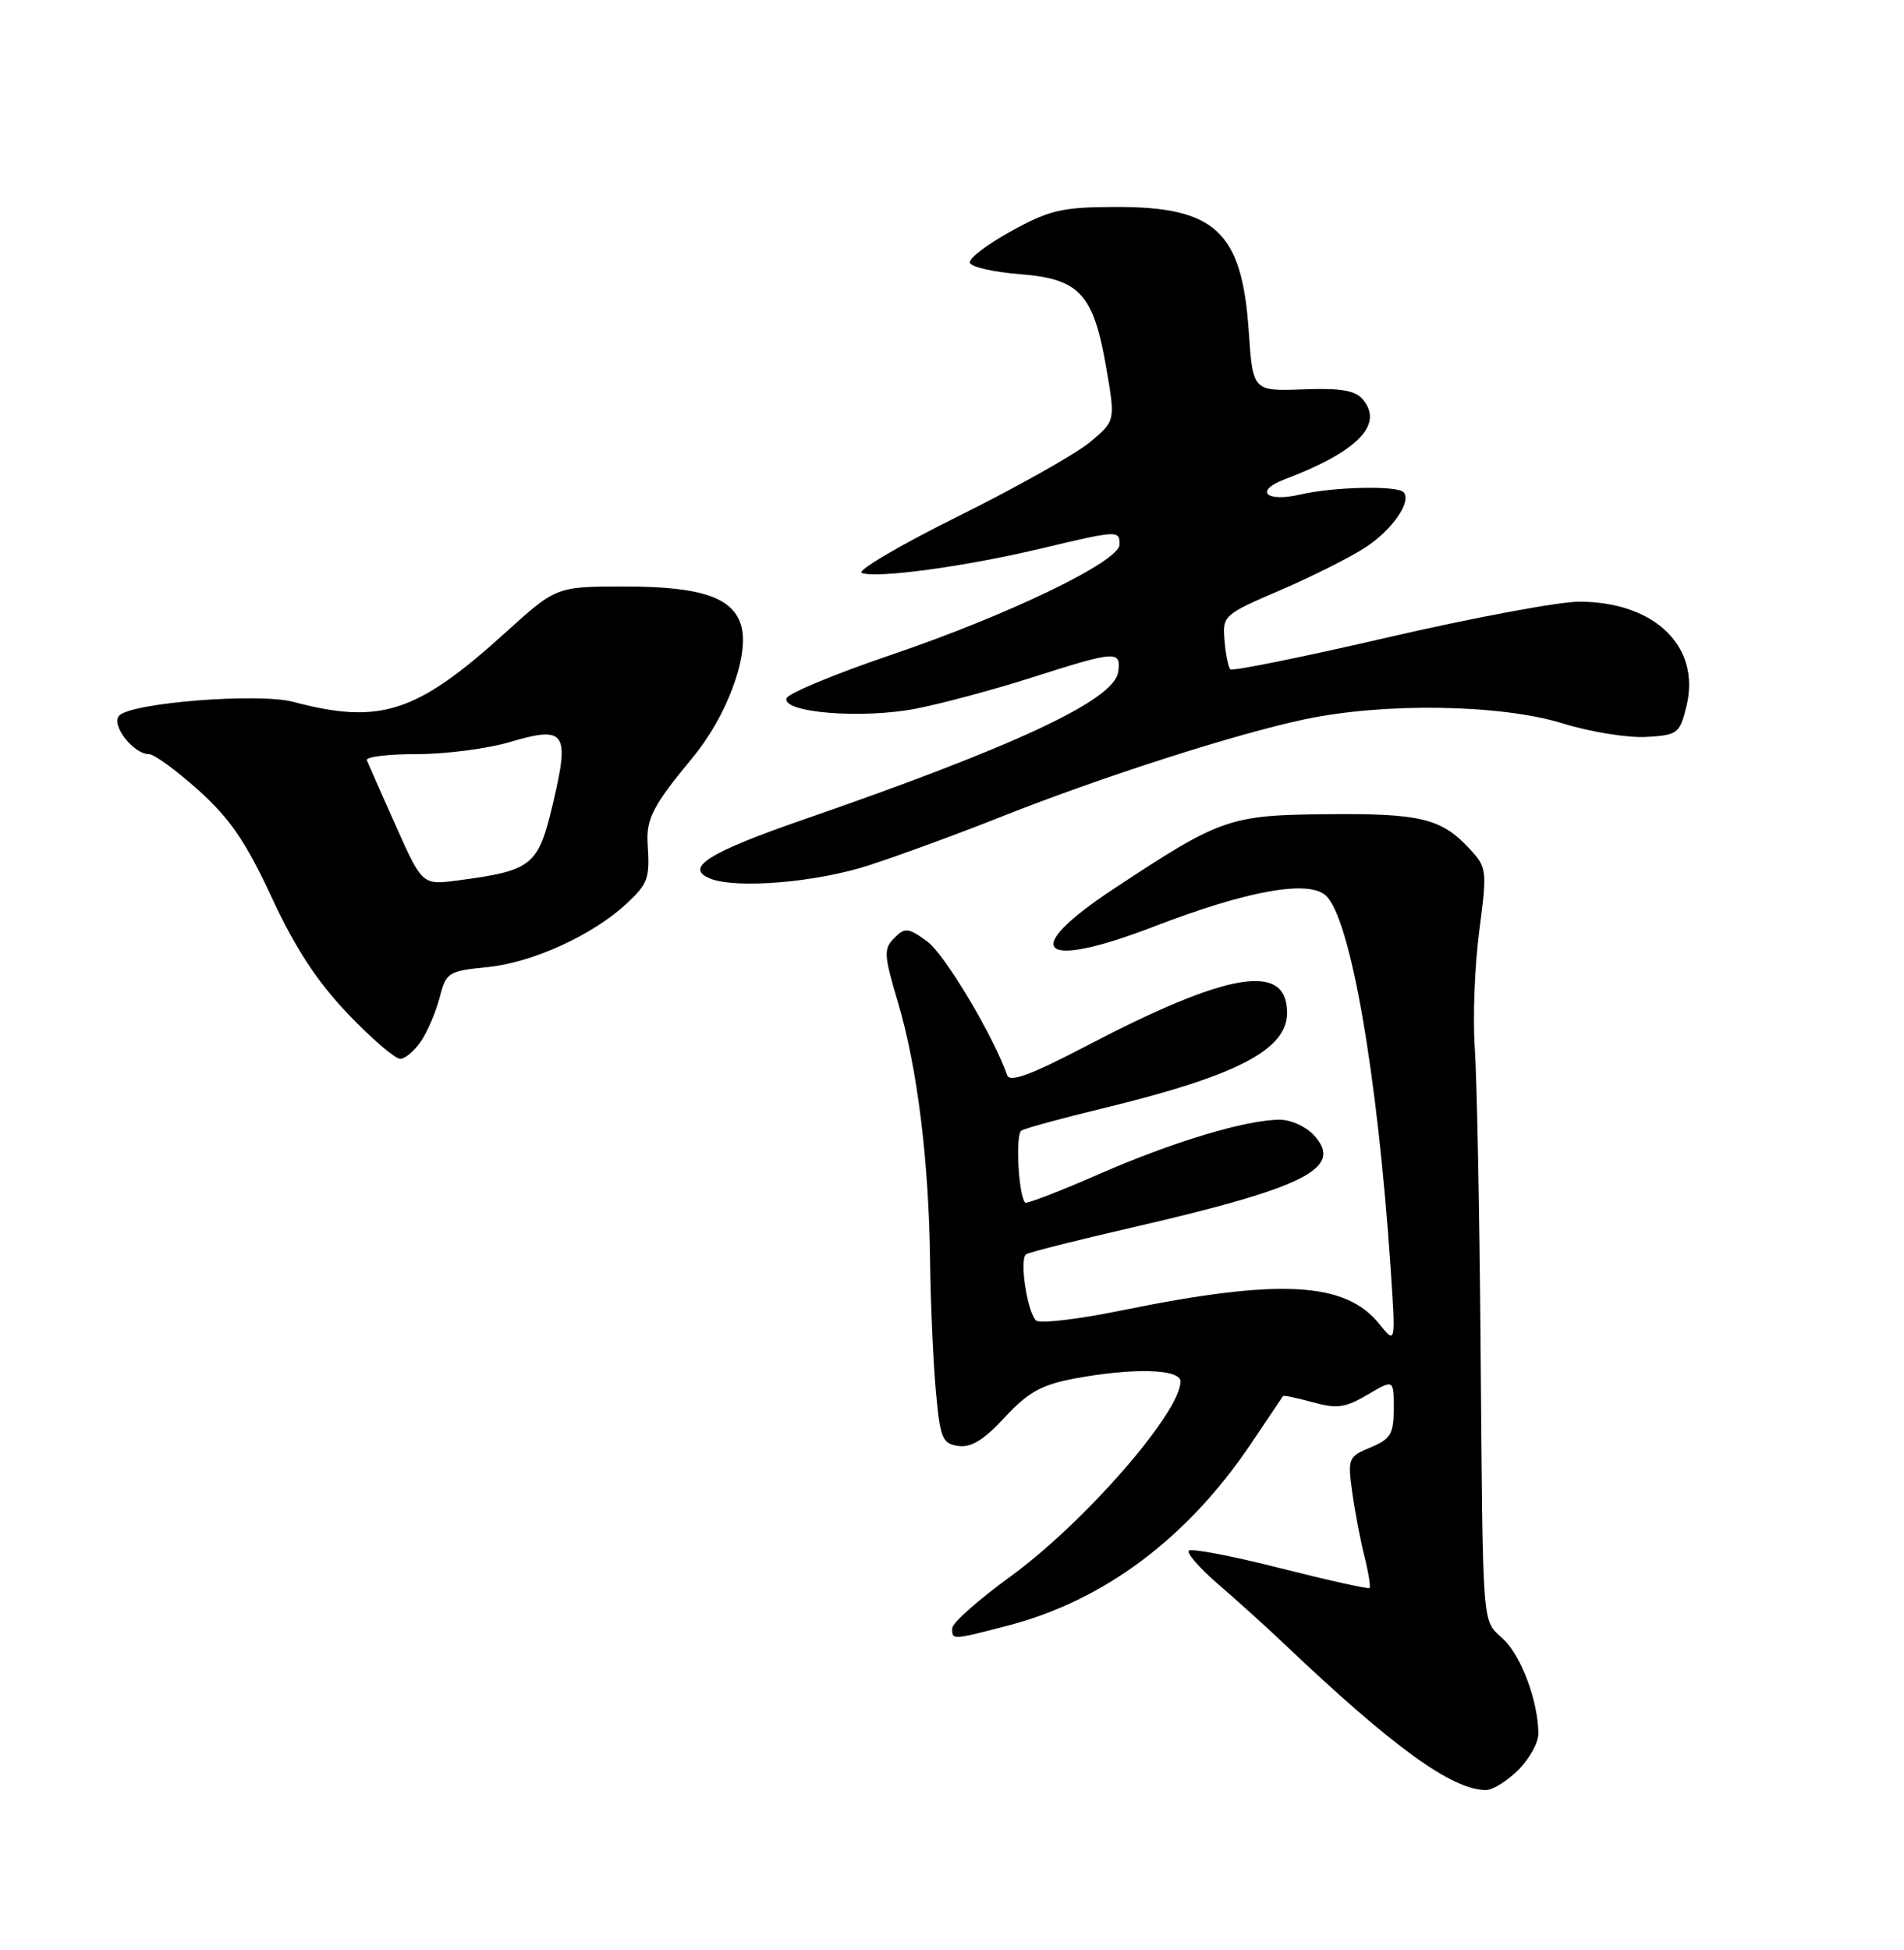 <?xml version="1.0" encoding="UTF-8" standalone="no"?>
<!DOCTYPE svg PUBLIC "-//W3C//DTD SVG 1.1//EN" "http://www.w3.org/Graphics/SVG/1.1/DTD/svg11.dtd" >
<svg xmlns="http://www.w3.org/2000/svg" xmlns:xlink="http://www.w3.org/1999/xlink" version="1.1" viewBox="0 0 250 256">
 <g >
 <path fill="currentColor"
d=" M 199.36 232.36 C 200.81 230.91 202.00 228.78 201.99 227.61 C 201.98 223.43 199.78 217.45 197.41 215.21 C 194.53 212.47 194.73 215.02 194.40 176.00 C 194.26 158.68 193.91 141.35 193.64 137.50 C 193.37 133.65 193.63 126.78 194.23 122.23 C 195.28 114.16 195.25 113.89 192.90 111.37 C 189.24 107.44 186.47 106.77 174.22 106.89 C 161.41 107.01 160.29 107.40 146.20 116.71 C 133.74 124.94 136.46 127.44 151.54 121.63 C 163.75 116.93 171.77 115.48 174.07 117.56 C 177.31 120.50 180.88 140.99 182.59 166.50 C 183.26 176.50 183.26 176.50 181.11 173.82 C 176.64 168.25 168.00 167.80 147.14 172.06 C 141.44 173.23 136.43 173.80 136.01 173.34 C 134.83 172.05 133.83 165.22 134.74 164.66 C 135.18 164.39 141.39 162.82 148.52 161.18 C 171.44 155.90 176.46 153.37 172.55 149.06 C 171.53 147.93 169.50 147.00 168.06 147.00 C 163.61 147.00 153.95 149.91 144.21 154.18 C 139.10 156.42 134.77 158.08 134.60 157.88 C 133.72 156.85 133.31 148.93 134.11 148.43 C 134.61 148.12 139.45 146.80 144.86 145.49 C 162.39 141.24 169.00 137.81 169.00 132.97 C 169.00 126.28 161.32 127.55 142.61 137.33 C 135.36 141.12 132.59 142.14 132.24 141.15 C 130.41 135.93 124.02 125.24 121.74 123.59 C 119.24 121.78 118.83 121.74 117.42 123.15 C 116.00 124.57 116.05 125.36 117.91 131.61 C 120.44 140.14 121.96 152.33 122.12 165.47 C 122.19 170.99 122.53 178.65 122.87 182.50 C 123.44 188.85 123.72 189.53 125.83 189.83 C 127.51 190.07 129.20 189.03 131.92 186.08 C 134.95 182.81 136.72 181.81 140.98 181.00 C 148.70 179.54 155.00 179.70 155.00 181.36 C 155.00 185.44 142.35 199.94 132.63 207.00 C 128.46 210.03 125.04 213.06 125.03 213.75 C 124.99 215.32 124.98 215.32 132.28 213.43 C 144.95 210.14 155.90 201.96 164.28 189.50 C 166.49 186.20 168.38 183.40 168.46 183.28 C 168.54 183.15 170.30 183.52 172.37 184.09 C 175.54 184.97 176.65 184.81 179.56 183.10 C 183.00 181.07 183.00 181.07 183.00 184.91 C 183.00 188.25 182.60 188.92 179.96 190.02 C 177.04 191.23 176.94 191.46 177.55 195.89 C 177.90 198.42 178.62 202.23 179.16 204.35 C 179.69 206.47 179.99 208.33 179.82 208.48 C 179.64 208.63 174.37 207.46 168.09 205.87 C 161.82 204.28 156.42 203.25 156.10 203.57 C 155.78 203.89 157.53 205.90 160.01 208.03 C 162.48 210.16 166.30 213.61 168.50 215.70 C 182.86 229.35 190.65 235.00 195.11 235.00 C 196.00 235.00 197.91 233.81 199.36 232.36 Z  M 55.32 136.63 C 56.18 135.33 57.27 132.74 57.75 130.88 C 58.58 127.66 58.88 127.47 64.06 126.96 C 69.92 126.37 77.83 122.76 82.25 118.65 C 85.09 116.01 85.33 115.34 85.04 110.81 C 84.82 107.50 85.75 105.73 90.96 99.44 C 95.38 94.11 98.34 86.20 97.37 82.33 C 96.40 78.47 92.18 77.00 82.07 77.00 C 73.04 77.00 73.04 77.00 66.33 83.08 C 54.71 93.61 49.92 95.17 38.50 92.14 C 33.96 90.94 17.36 92.24 15.67 93.93 C 14.50 95.10 17.49 99.00 19.55 99.00 C 20.23 99.00 23.16 101.14 26.07 103.75 C 30.20 107.47 32.29 110.52 35.68 117.83 C 38.76 124.47 41.64 128.86 45.66 133.08 C 48.76 136.33 51.86 139.00 52.54 139.00 C 53.22 139.00 54.47 137.93 55.32 136.63 Z  M 114.12 113.59 C 118.18 112.27 126.00 109.40 131.50 107.21 C 144.52 102.04 162.29 96.33 171.32 94.43 C 181.77 92.22 197.04 92.46 205.15 94.96 C 208.76 96.08 213.69 96.88 216.11 96.75 C 220.29 96.51 220.54 96.32 221.43 92.74 C 223.36 84.91 217.31 79.01 207.35 78.99 C 204.68 78.99 193.39 81.10 182.26 83.67 C 171.13 86.25 161.80 88.14 161.54 87.87 C 161.28 87.61 160.93 85.90 160.78 84.07 C 160.51 80.82 160.66 80.68 168.11 77.48 C 172.30 75.68 177.34 73.14 179.31 71.85 C 182.86 69.53 185.43 65.76 184.27 64.60 C 183.38 63.72 175.08 63.91 170.74 64.92 C 166.22 65.97 164.65 64.46 168.67 62.93 C 178.24 59.30 181.71 55.77 178.97 52.47 C 177.97 51.25 176.09 50.93 171.08 51.12 C 164.50 51.36 164.50 51.36 163.96 43.43 C 163.07 30.38 159.56 27.12 146.43 27.17 C 139.45 27.19 137.82 27.57 132.76 30.35 C 129.61 32.08 127.17 33.95 127.34 34.50 C 127.51 35.05 130.50 35.73 133.98 36.00 C 141.80 36.62 143.60 38.60 145.28 48.45 C 146.45 55.26 146.45 55.26 143.10 58.06 C 141.25 59.60 133.46 63.98 125.79 67.79 C 118.11 71.60 112.43 74.95 113.17 75.22 C 115.12 75.96 126.72 74.38 136.57 72.04 C 146.83 69.60 147.00 69.59 147.00 71.49 C 147.00 73.70 132.44 80.73 117.07 85.95 C 109.69 88.45 103.48 91.03 103.27 91.67 C 102.65 93.57 113.24 94.41 120.30 93.03 C 123.71 92.36 130.60 90.51 135.60 88.91 C 146.56 85.41 147.23 85.37 146.82 88.23 C 146.30 91.89 133.42 97.93 105.60 107.56 C 93.00 111.92 89.79 113.94 93.25 115.34 C 96.68 116.72 107.24 115.84 114.12 113.59 Z  M 51.97 108.41 C 50.06 104.13 48.35 100.26 48.17 99.81 C 47.98 99.36 50.94 99.00 54.74 99.00 C 58.53 99.00 64.02 98.29 66.94 97.42 C 74.24 95.26 74.82 96.08 72.62 105.41 C 70.67 113.68 69.94 114.28 60.14 115.58 C 55.45 116.20 55.45 116.20 51.97 108.41 Z "/>
</g>
</svg>
